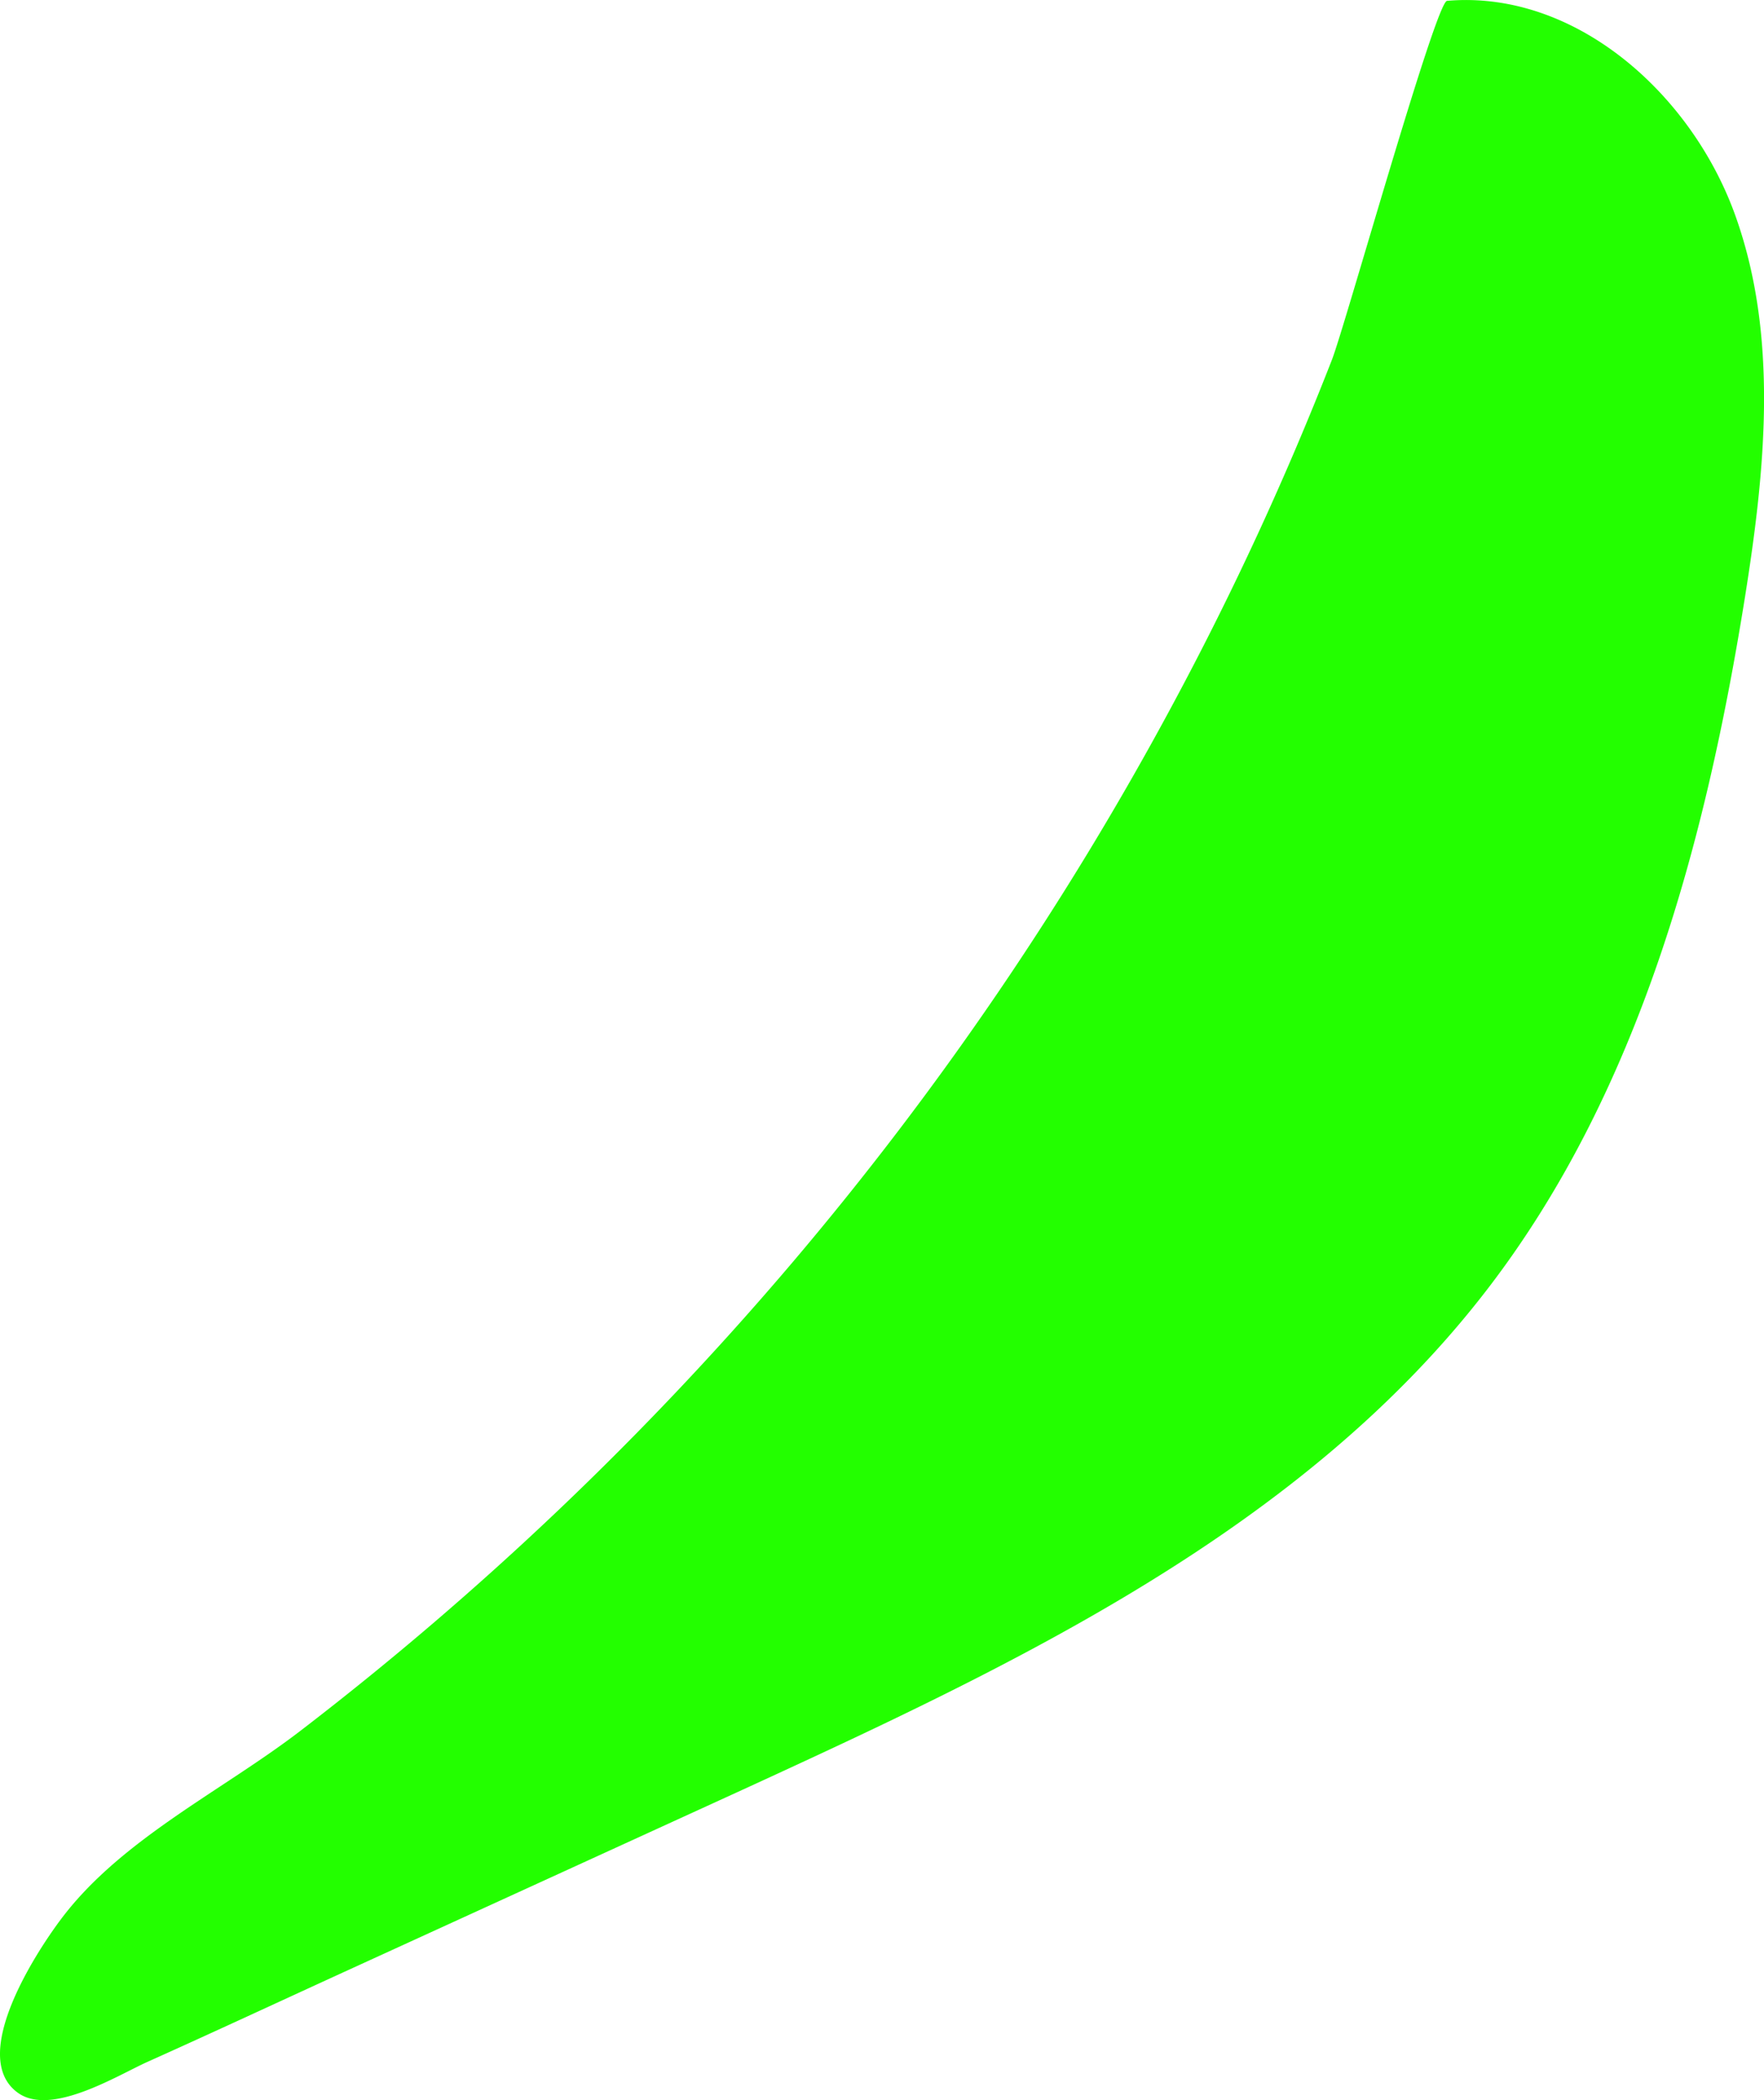 <svg xmlns="http://www.w3.org/2000/svg" viewBox="0 0 187.22 222.88"><defs><style>.cls-1{fill:#23ff00;}</style></defs><g id="Layer_2" data-name="Layer 2"><g id="Layer_1-2" data-name="Layer 1"><path class="cls-1" d="M153.58.09c13.6-1.18,25.94,9.86,30.57,22.71s3.21,27,1.06,40.51c-4.16,26-11.22,52.46-27.26,73.39-19.66,25.66-50.27,40-79.66,53.48L36.34,209.36c-6.9,3.16-13.78,6.36-20.71,9.47-3.14,1.41-10.18,5.81-13.72,3.28-5.42-3.87,2.15-15.29,4.75-18.68,6.38-8.34,17-13.43,25.22-19.74A340.06,340.06,0,0,0,124.6,74.51a332.32,332.32,0,0,0,16.76-36.32C142.75,34.62,152.37.19,153.58.09Z"/></g></g></svg>